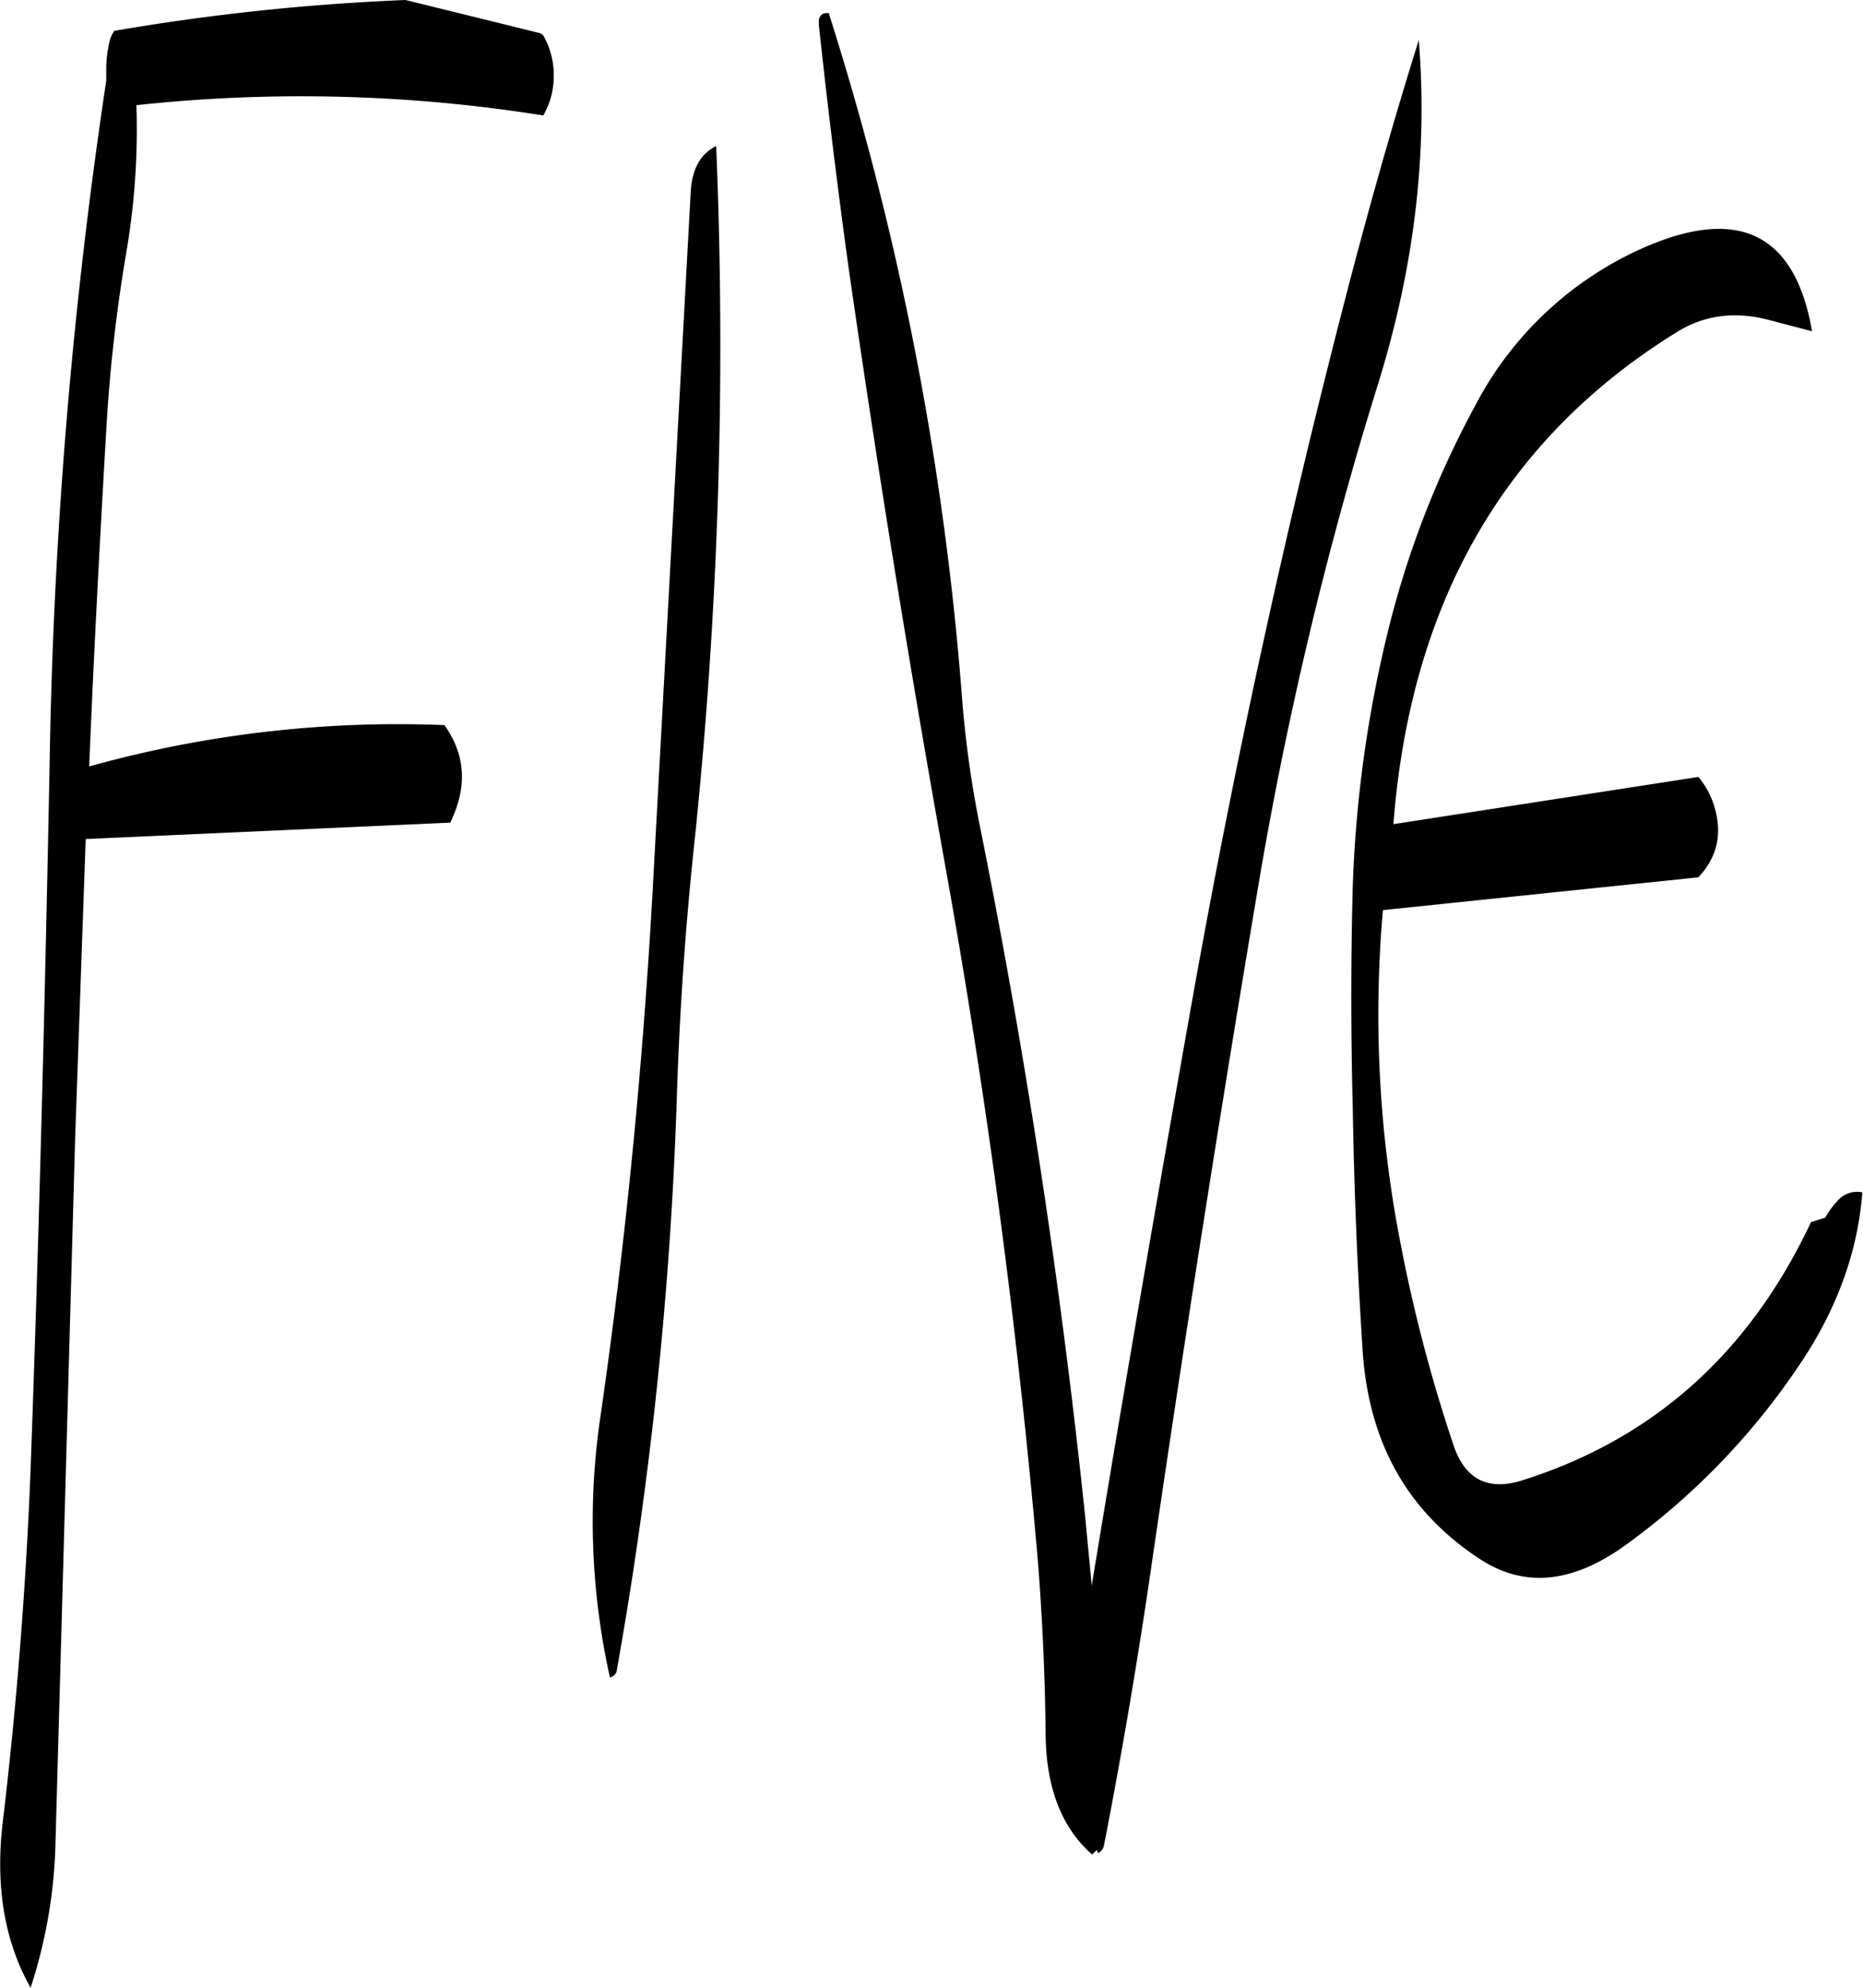 <svg id="Layer_1" data-name="Layer 1" xmlns="http://www.w3.org/2000/svg" viewBox="0 0 340.88 363.6"><defs><style>.cls-1{fill-rule:evenodd;}</style></defs><path class="cls-1" d="M209,130.32l-7,128.4c-1.8,32-4.92,64-9.48,95.52a131.25,131.25,0,0,0,1.68,48.12,1.71,1.71,0,0,0,1.2-1,730.09,730.09,0,0,0,11-103.8c.48-16.08,1.56-32,3.24-47.76a874.73,874.73,0,0,0,4-127.56C210.84,123.6,209.28,126.36,209,130.32Zm23.4-30.48c1.56,14.52,3.36,29.28,5.4,44.16q7.92,55.08,17.76,109.92,11.34,63,16.92,126.84c.84,10.56,1.32,21.12,1.44,31.56,0,10,2.88,17.52,8.52,22.44l.84-.84.24.6a2.14,2.14,0,0,0,1.08-1.44c3.12-16,5.88-32.16,8.28-48.36q9.18-63.18,19.8-126.24a699.77,699.77,0,0,1,22.08-92.76c6.6-21.24,9.12-42.12,7.44-62.88-4.92,15.72-9.6,32.28-14,49.44q-16,62.1-27.36,125.64c-6.36,35.88-12.6,71.76-18.48,107.64l-1.2-12.6q-6.66-63.72-19.32-126.6a194.41,194.41,0,0,1-3.24-23.52A552.23,552.23,0,0,0,234.24,97.92C232.92,97.8,232.32,98.52,232.44,99.84Zm-51.24,1.68-24.36-6a413.25,413.25,0,0,0-53.28,5.64,5.82,5.82,0,0,0-1,2.52,21.72,21.72,0,0,0-.48,4.8v1.8A939.62,939.62,0,0,0,91.68,235.2c-.84,43.08-1.92,86-3.48,129-.84,21.48-2.52,42.84-5,63.84-1.56,12.12.12,22.44,5,31.08a91.92,91.92,0,0,0,4.56-26.76l3.6-129L98.28,249,165,246l.36-.84c2.76-6.12,2.28-11.76-1.44-17a210.17,210.17,0,0,0-65,7.56c.84-20.52,1.92-40.92,3.12-61.44a289.7,289.7,0,0,1,3.6-32.16,133.57,133.57,0,0,0,1.92-27.36A280.92,280.92,0,0,1,182,116.64a14.21,14.21,0,0,0,1.92-7.32A14.52,14.52,0,0,0,182,102,1.93,1.93,0,0,0,181.2,101.52Zm233,54.6c-3.12-18-13.56-23-31.2-15.12a63.88,63.88,0,0,0-30.48,28.8,172.75,172.75,0,0,0-16,41.52,227.6,227.6,0,0,0-6.36,46.32c-.36,13.32-.36,26.76,0,40.56q.36,22.14,1.8,44.28c1.08,16.68,8,29.28,21.12,38,8.16,5.52,17,4.8,26.76-2.16a129.74,129.74,0,0,0,32.28-33.48c6.6-9.84,10.44-20.28,11.28-31.2A4.6,4.6,0,0,0,419,315a14.08,14.08,0,0,0-2.4,3.24l-2.64.84q-16.92,36-53,47.28c-6.24,1.92-10.44-.36-12.48-6.72a282.43,282.43,0,0,1-9.72-37.2A217.63,217.63,0,0,1,335.64,262l57.72-6c3.48-3.72,4.44-8,2.88-13.08a15.14,15.14,0,0,0-2.88-5.28l-55.8,8.64q4.68-60.84,51.84-90c5-3.12,10.56-3.84,16.68-2.28Z" transform="translate(-82.6 -95.52)"/></svg>